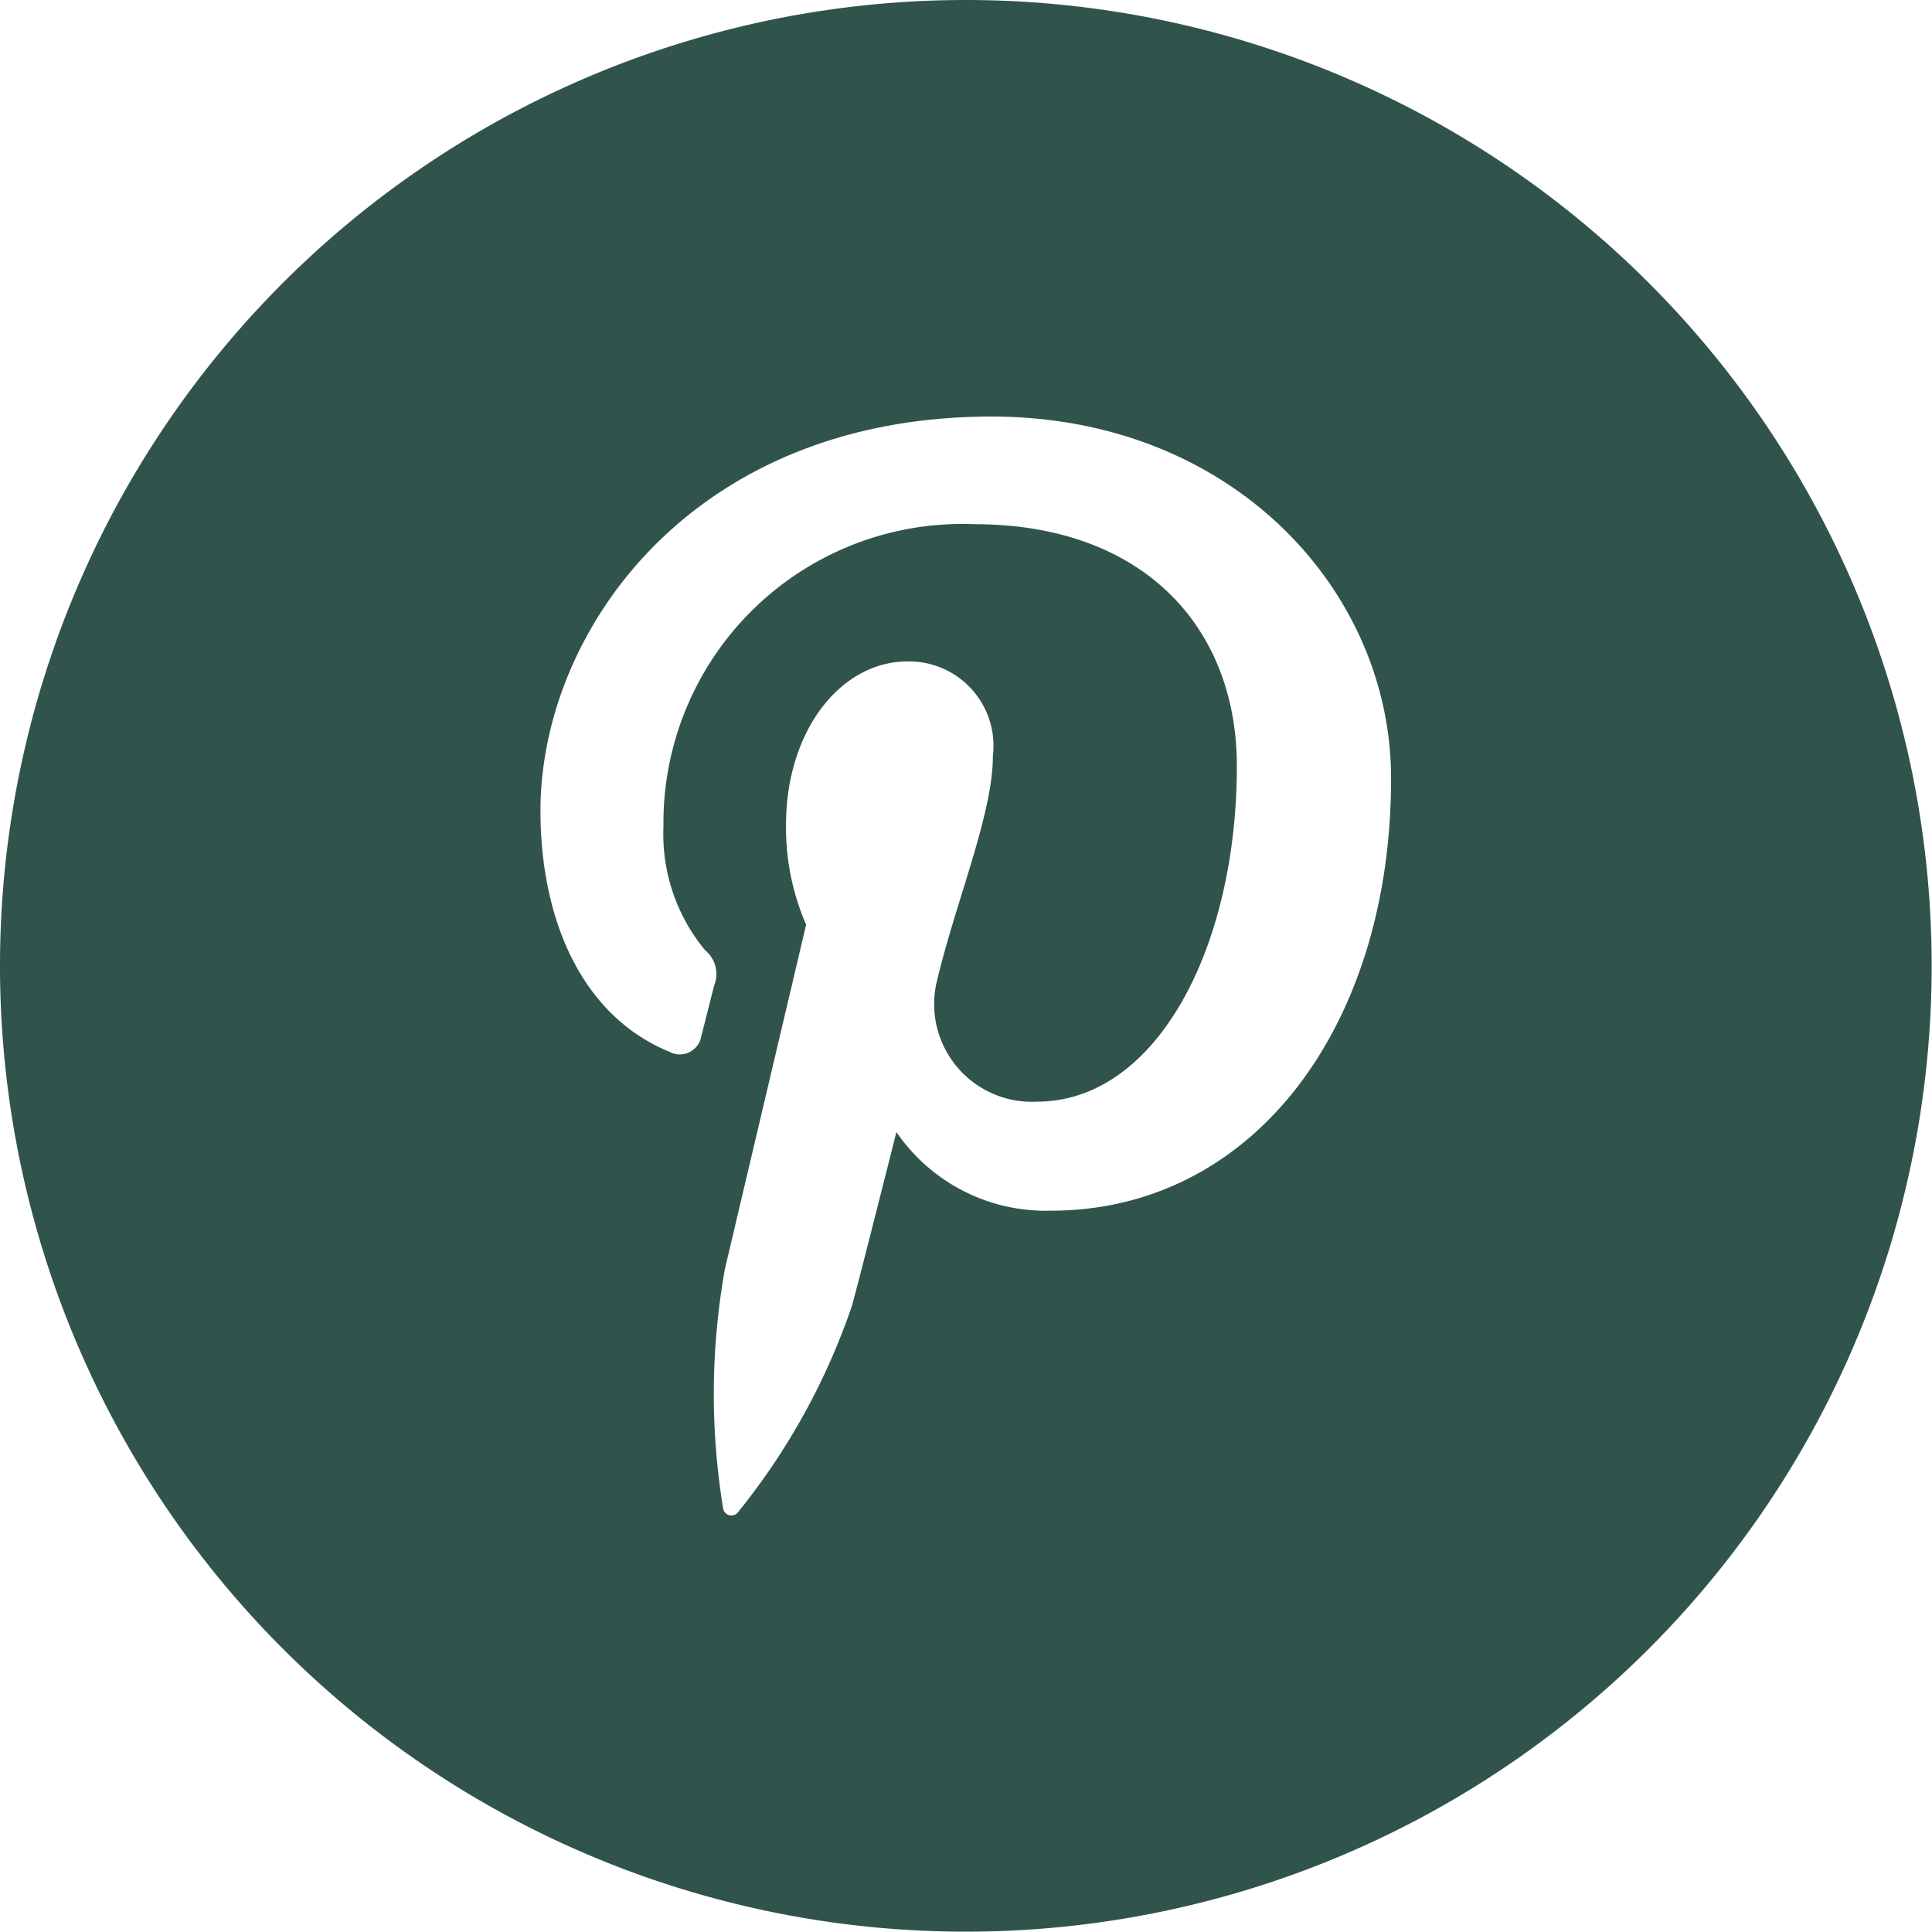 <svg xmlns="http://www.w3.org/2000/svg" width="52.809" height="52.809" viewBox="0 0 52.809 52.809"><defs><style>.a{fill:#30544c;}</style></defs><path class="a" d="M26.4,0a26.4,26.4,0,1,0,26.4,26.4A26.4,26.4,0,0,0,26.4,0Zm2.317,33.093a4.947,4.947,0,0,1-4.215-2.15s-1,3.975-1.213,4.743a18.429,18.429,0,0,1-3.114,5.646.229.229,0,0,1-.409-.1,19.364,19.364,0,0,1,.051-6.557l2.218-9.4a6.639,6.639,0,0,1-.55-2.73c0-2.558,1.482-4.466,3.327-4.466a2.309,2.309,0,0,1,2.327,2.589c0,1.578-1,3.936-1.523,6.121a2.671,2.671,0,0,0,2.723,3.324c3.268,0,5.469-4.2,5.469-9.174,0-3.781-2.546-6.611-7.179-6.611a8.171,8.171,0,0,0-8.494,8.263,4.971,4.971,0,0,0,1.139,3.383.838.838,0,0,1,.248.962c-.084.319-.272,1.081-.353,1.385a.594.594,0,0,1-.863.432c-2.409-.984-3.533-3.624-3.533-6.591,0-4.9,4.134-10.776,12.329-10.776,6.588,0,10.921,4.764,10.921,9.883C38.03,28.036,34.268,33.093,28.721,33.093Z"/></svg>